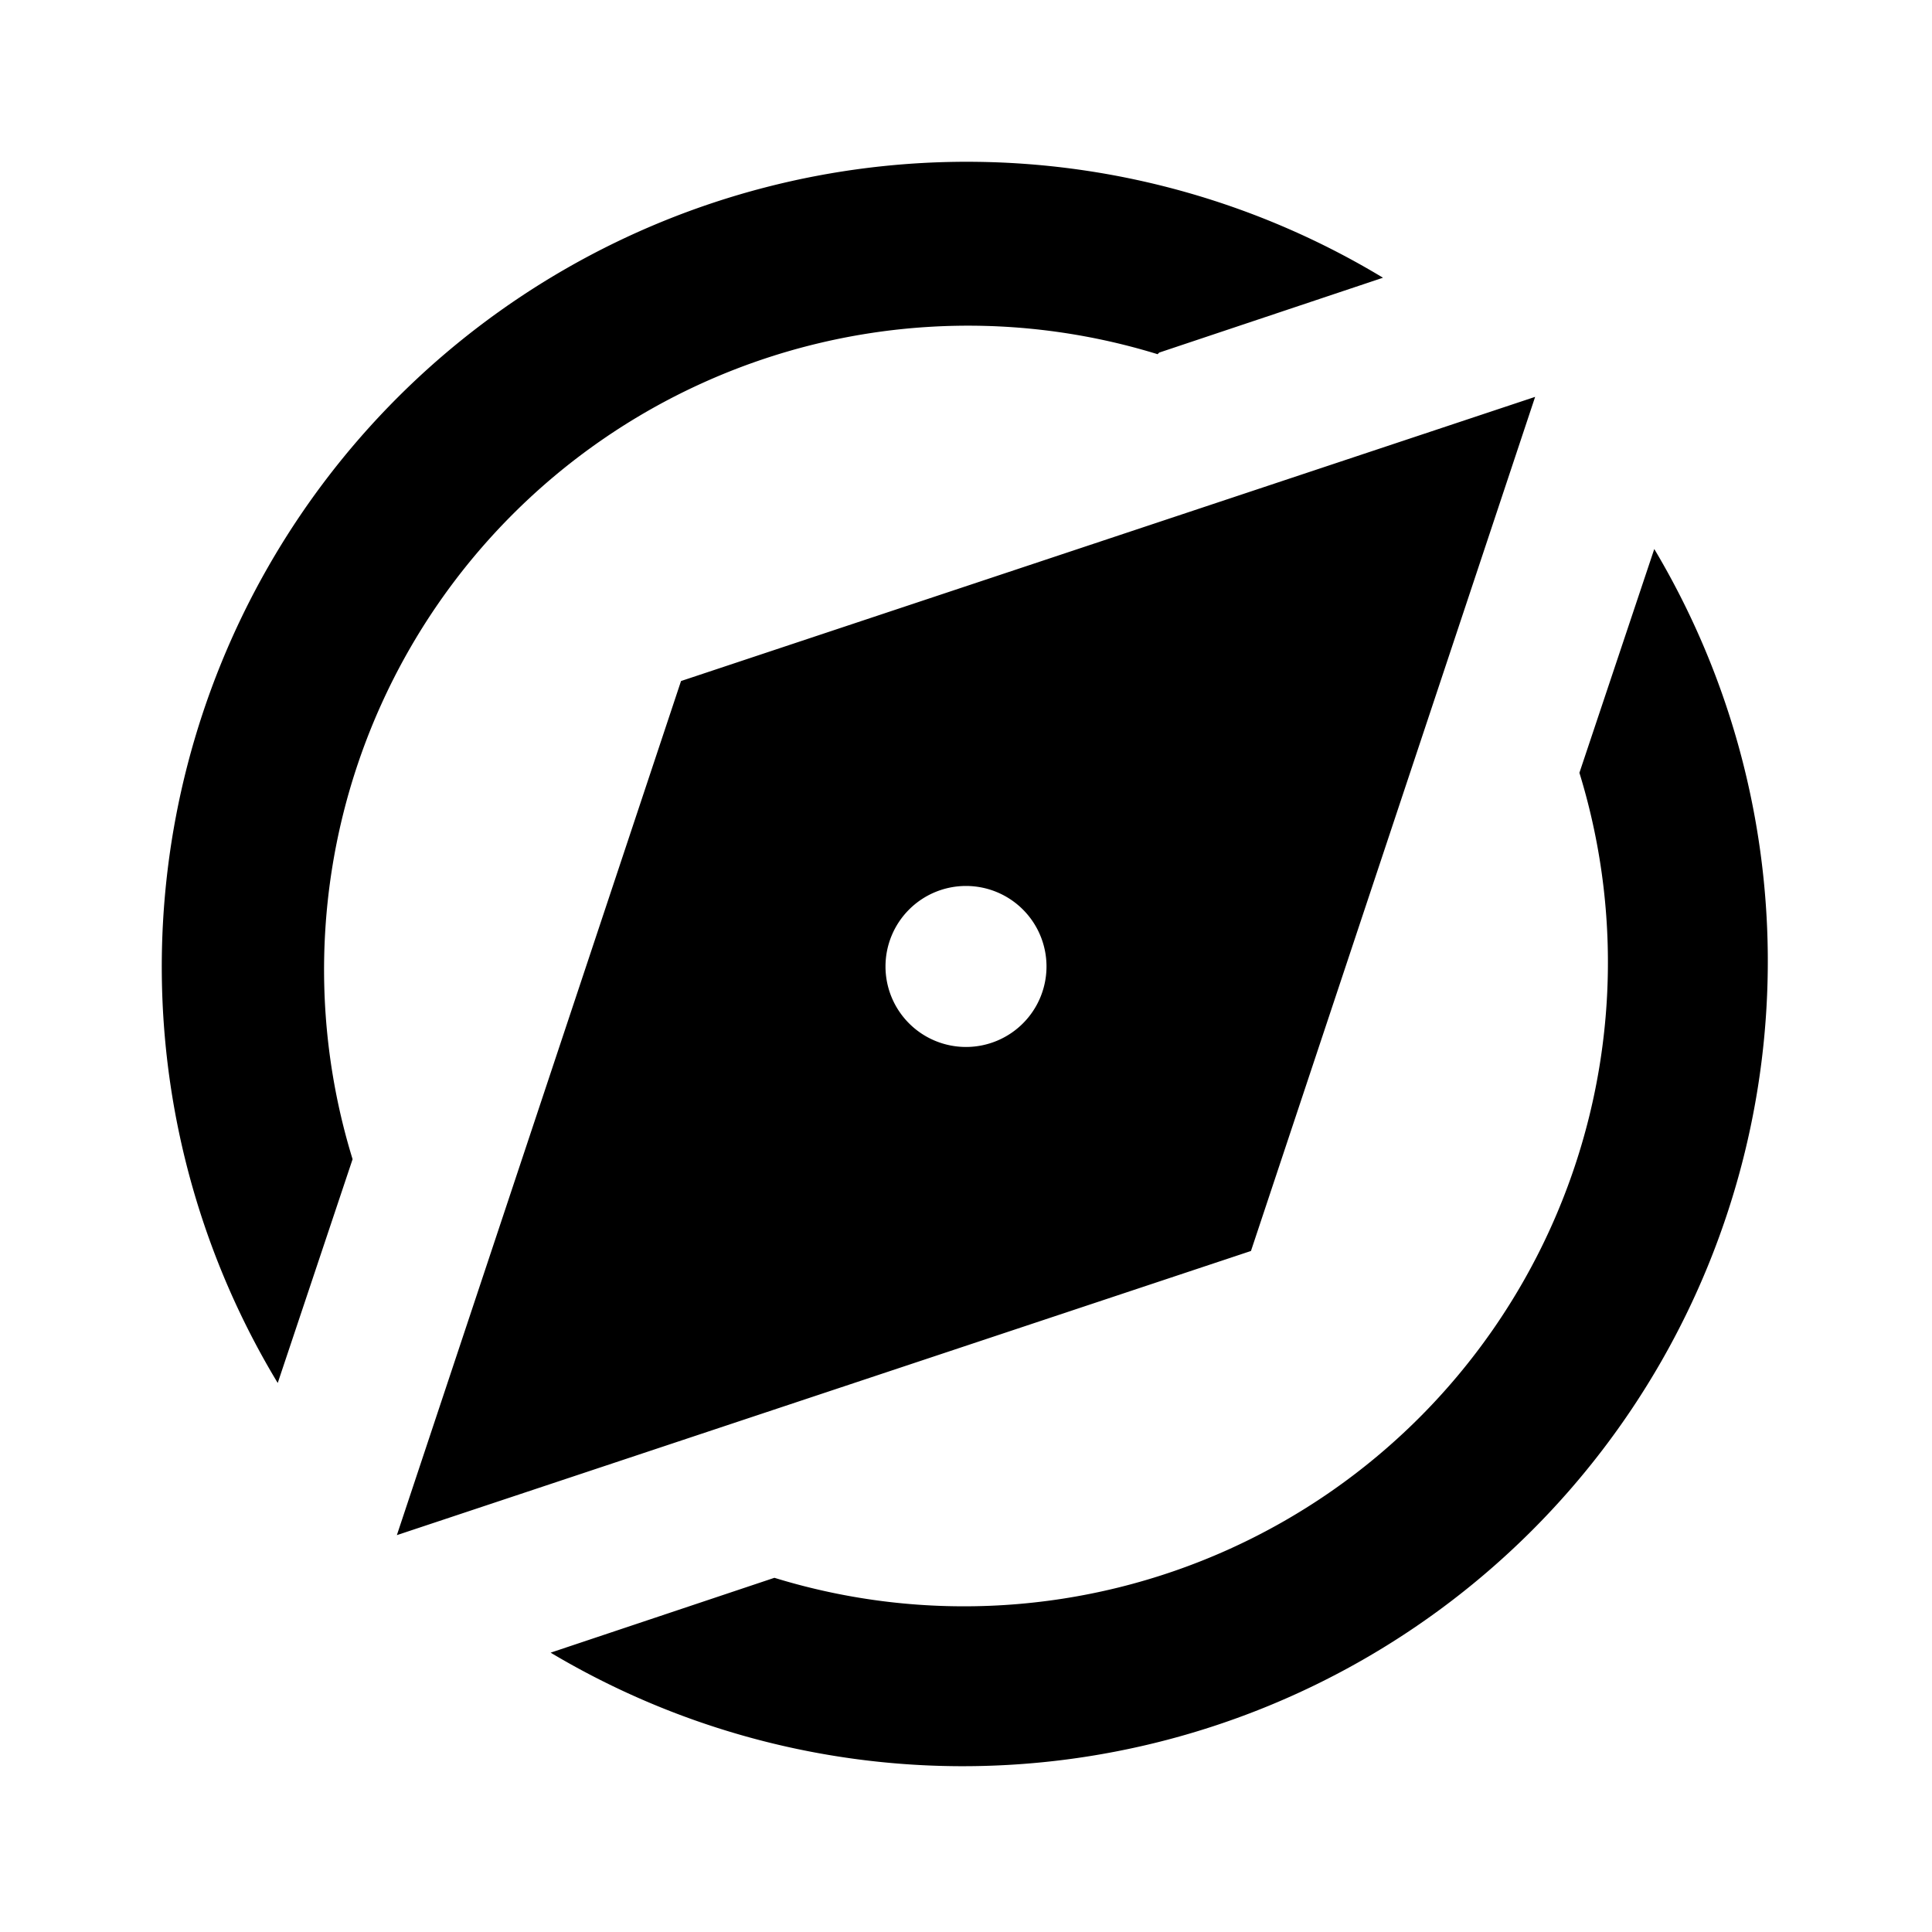 <svg xmlns="http://www.w3.org/2000/svg" width="24" height="24" viewBox="0 0 24 24"><rect width="24" height="24" style="fill:none"/><path d="M19.07,4.93,8.46,8.46,4.93,19.07l10.61-3.53Zm-7.78,7.78a1,1,0,1,1,1.42,0A1,1,0,0,1,11.29,12.71Zm9.26-5.89L19.62,9.6a8,8,0,0,1-10,10l-2.78.93A10,10,0,0,0,20.55,6.82ZM14.4,4.38l2.78-.93A10,10,0,0,0,3.45,17.18l.93-2.78a8,8,0,0,1,10-10Z"/></svg>